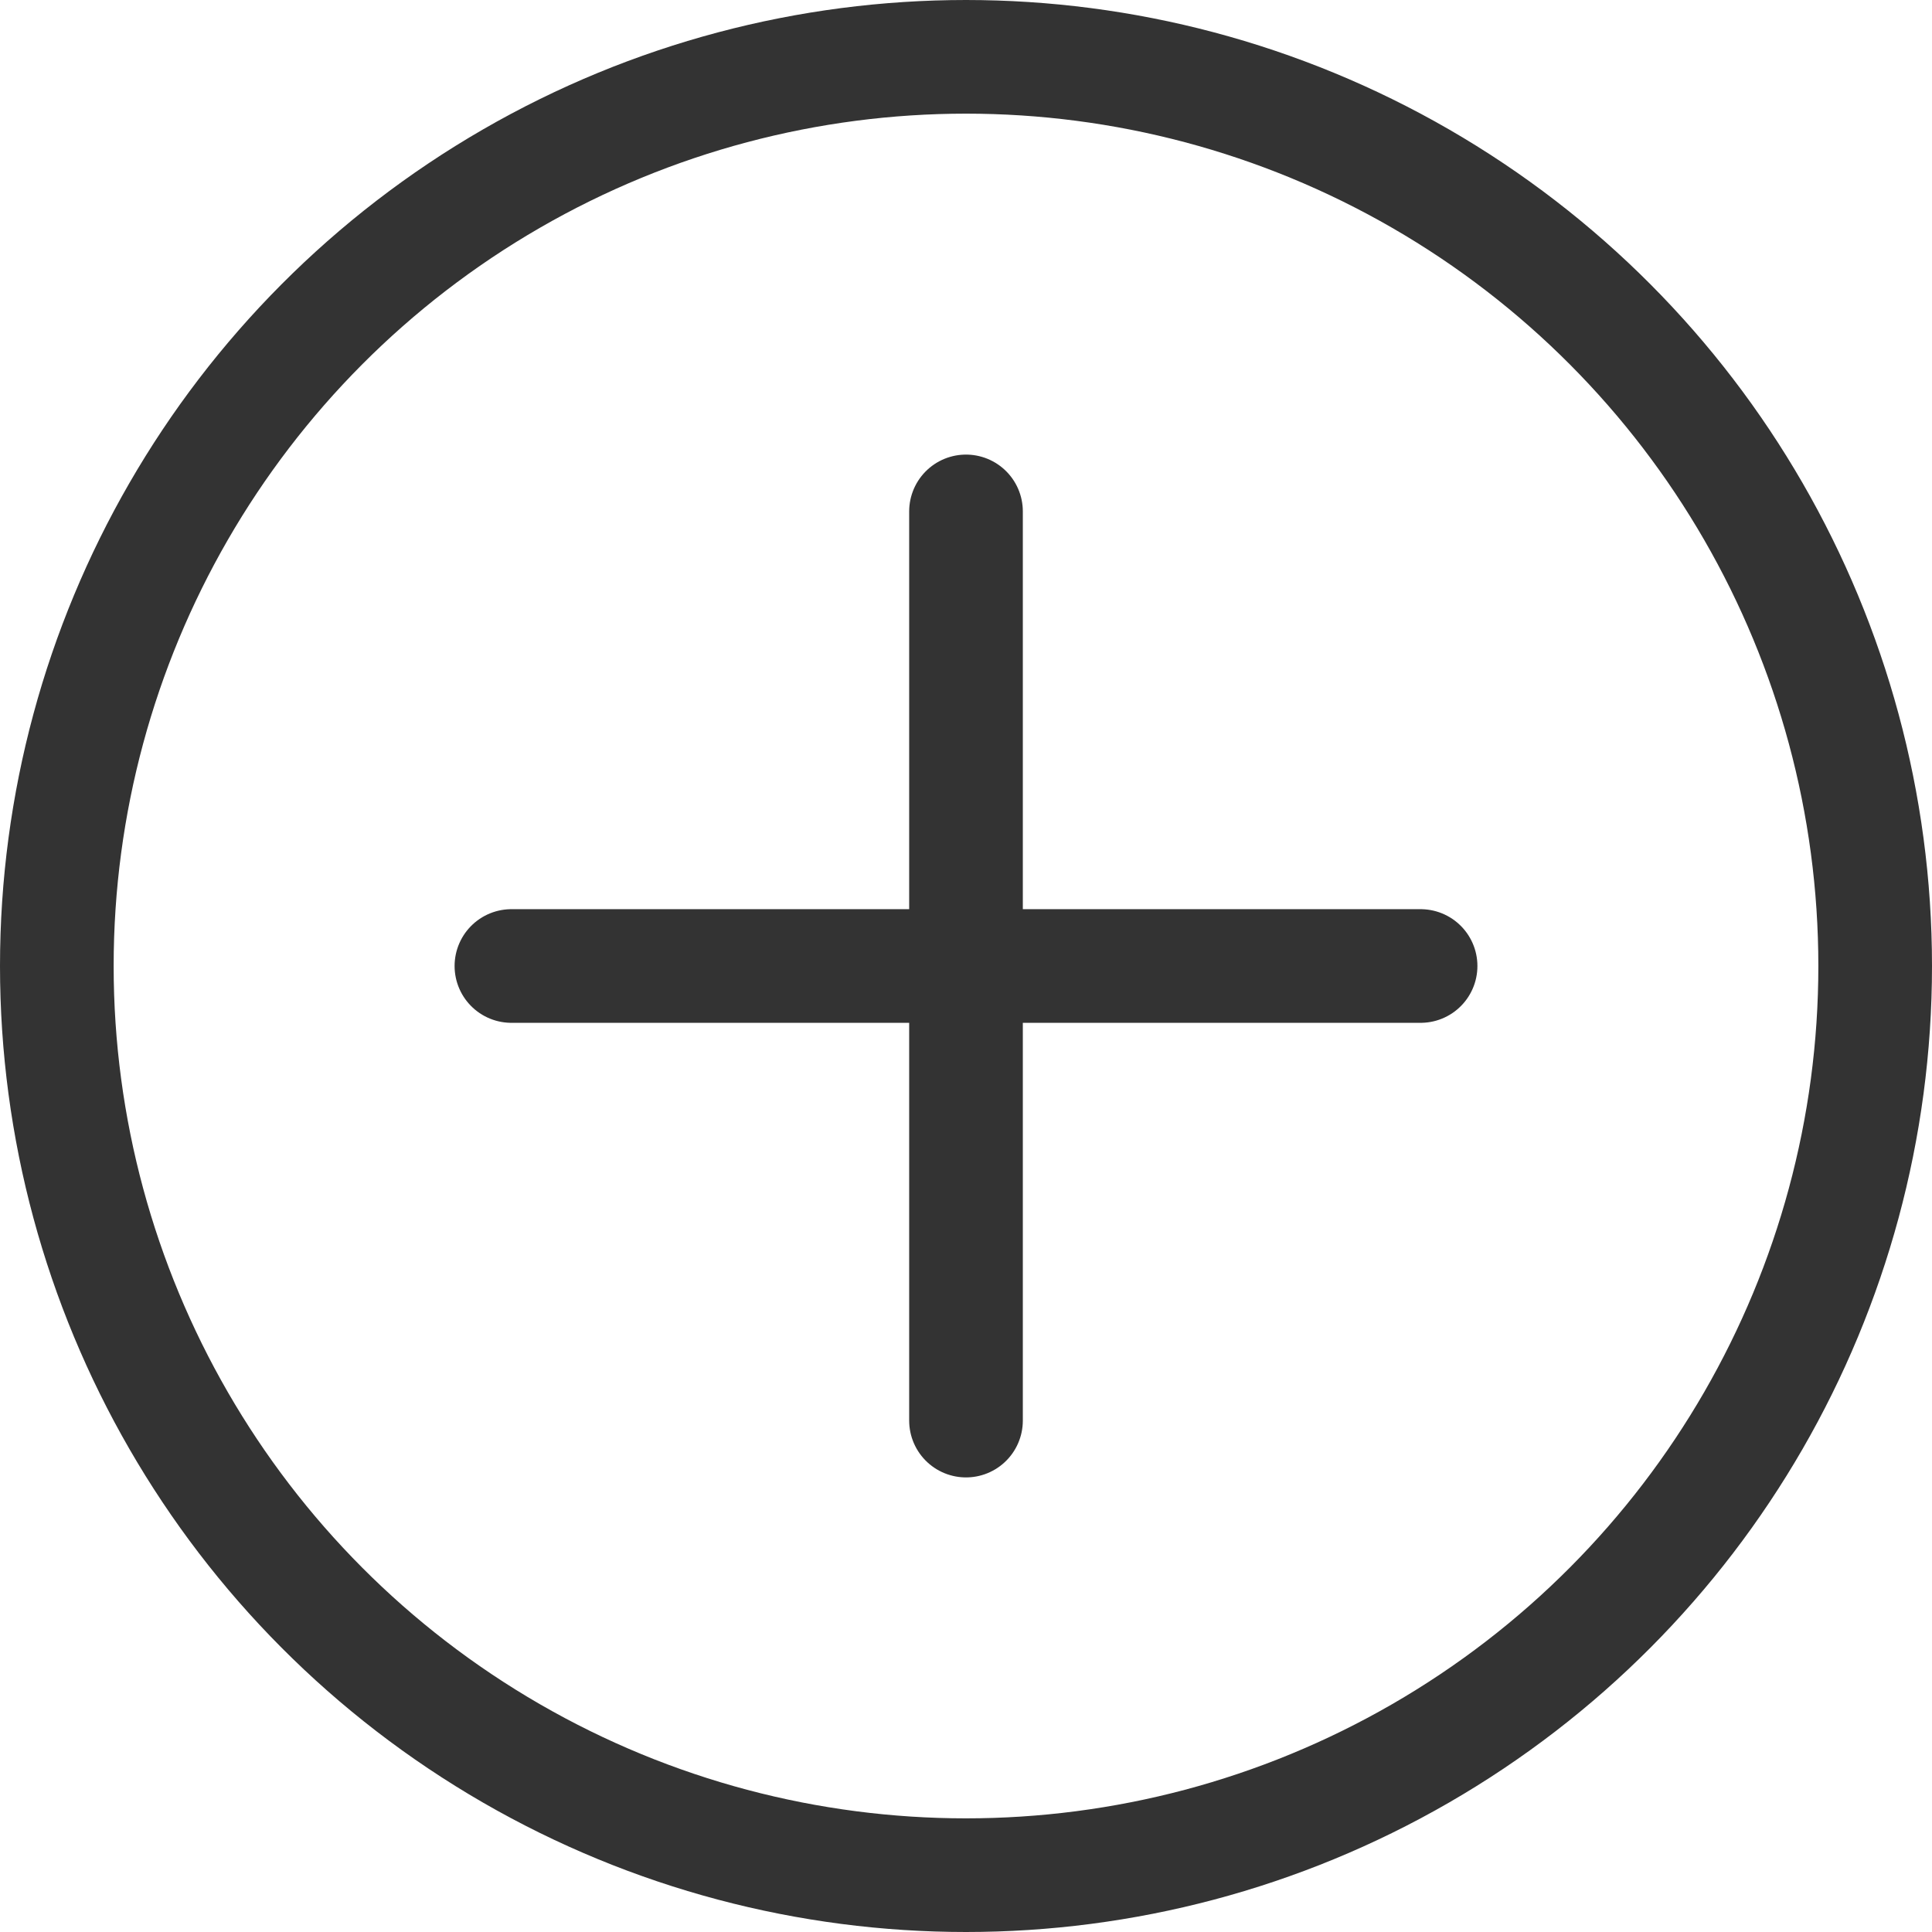 <svg width="17" height="17" viewBox="0 0 17 17" fill="none" xmlns="http://www.w3.org/2000/svg">
<line x1="8.5" y1="4.5" x2="8.5" y2="12.5" stroke="#333333" stroke-linecap="round" stroke-linejoin="round"/>
<line x1="4.5" y1="8.5" x2="12.5" y2="8.5" stroke="#333333" stroke-linecap="round" stroke-linejoin="round"/>
<circle cx="8.5" cy="8.5" r="8" stroke="#333333"/>
</svg>
